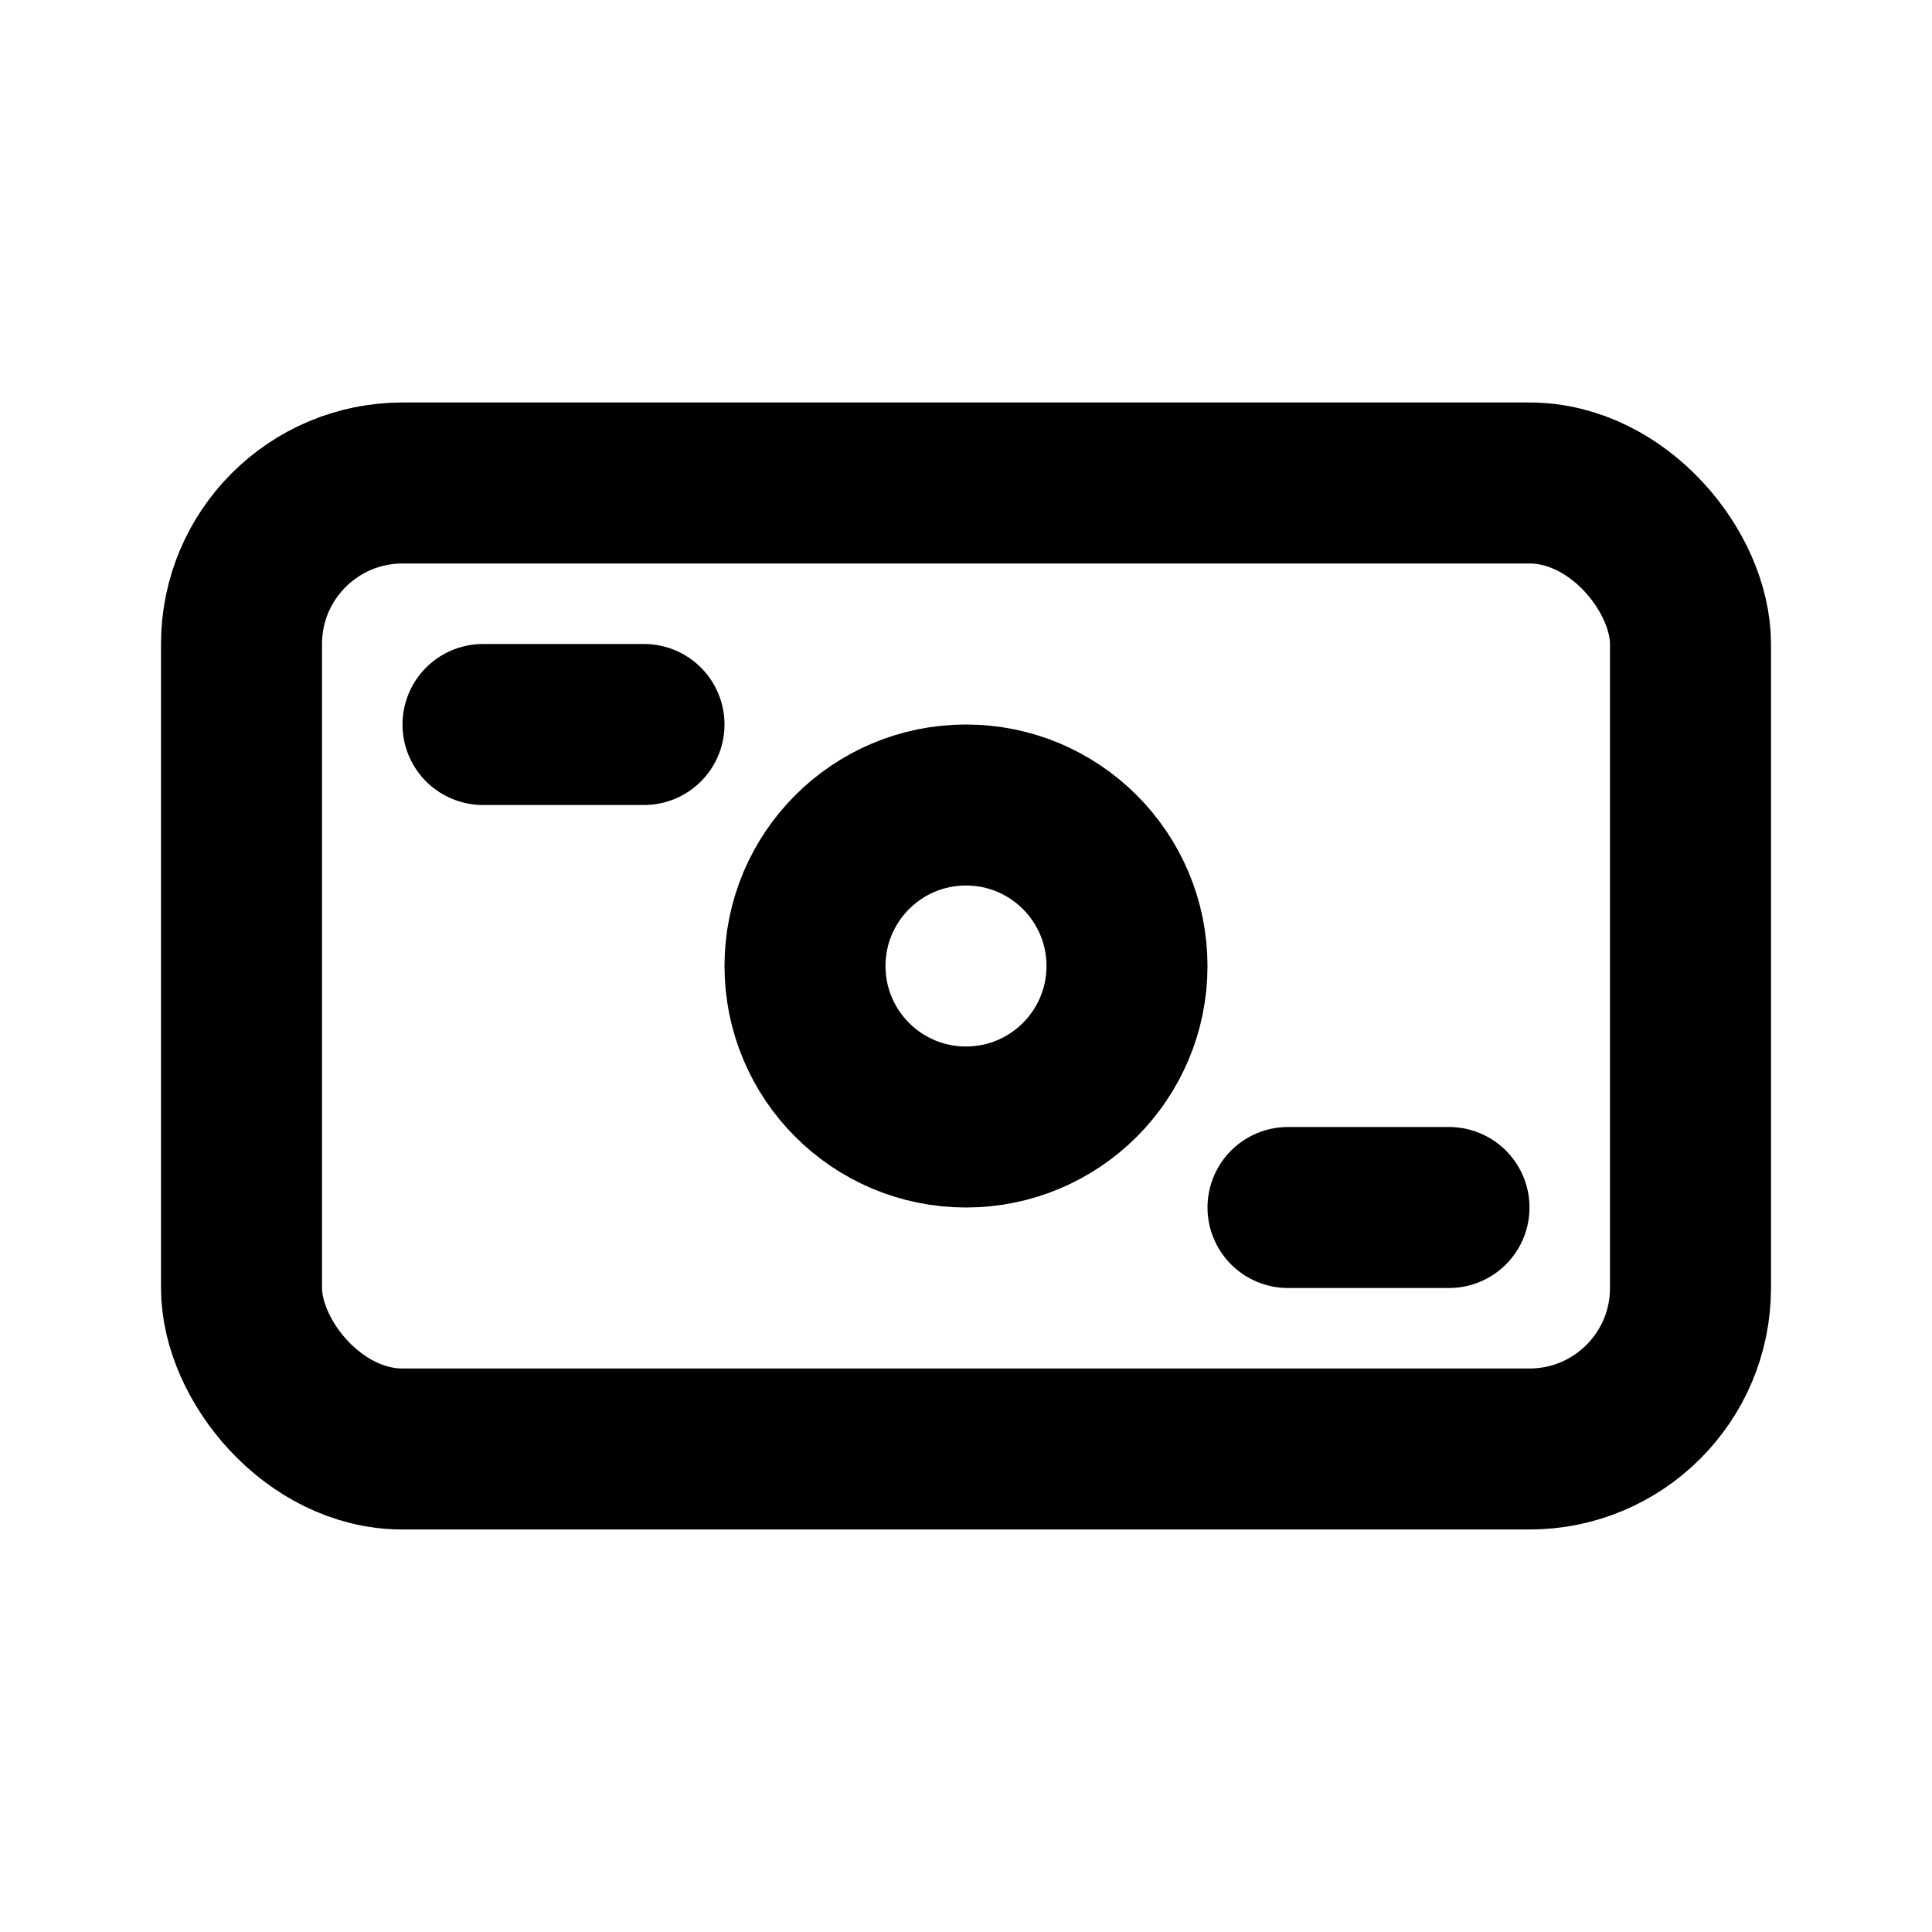 <svg width="24" height="24" viewBox="0 0 24 24" fill="none" xmlns="http://www.w3.org/2000/svg">
<rect x="3" y="6" width="18" height="12" rx="2" stroke="currentColor" stroke-width="2"/>
<path d="M6 9H8" stroke="currentColor" stroke-width="2" stroke-linecap="round"/>
<path d="M16 15H18" stroke="currentColor" stroke-width="2" stroke-linecap="round"/>
<circle cx="12" cy="12" r="2" stroke="currentColor" stroke-width="2"/>
</svg>

